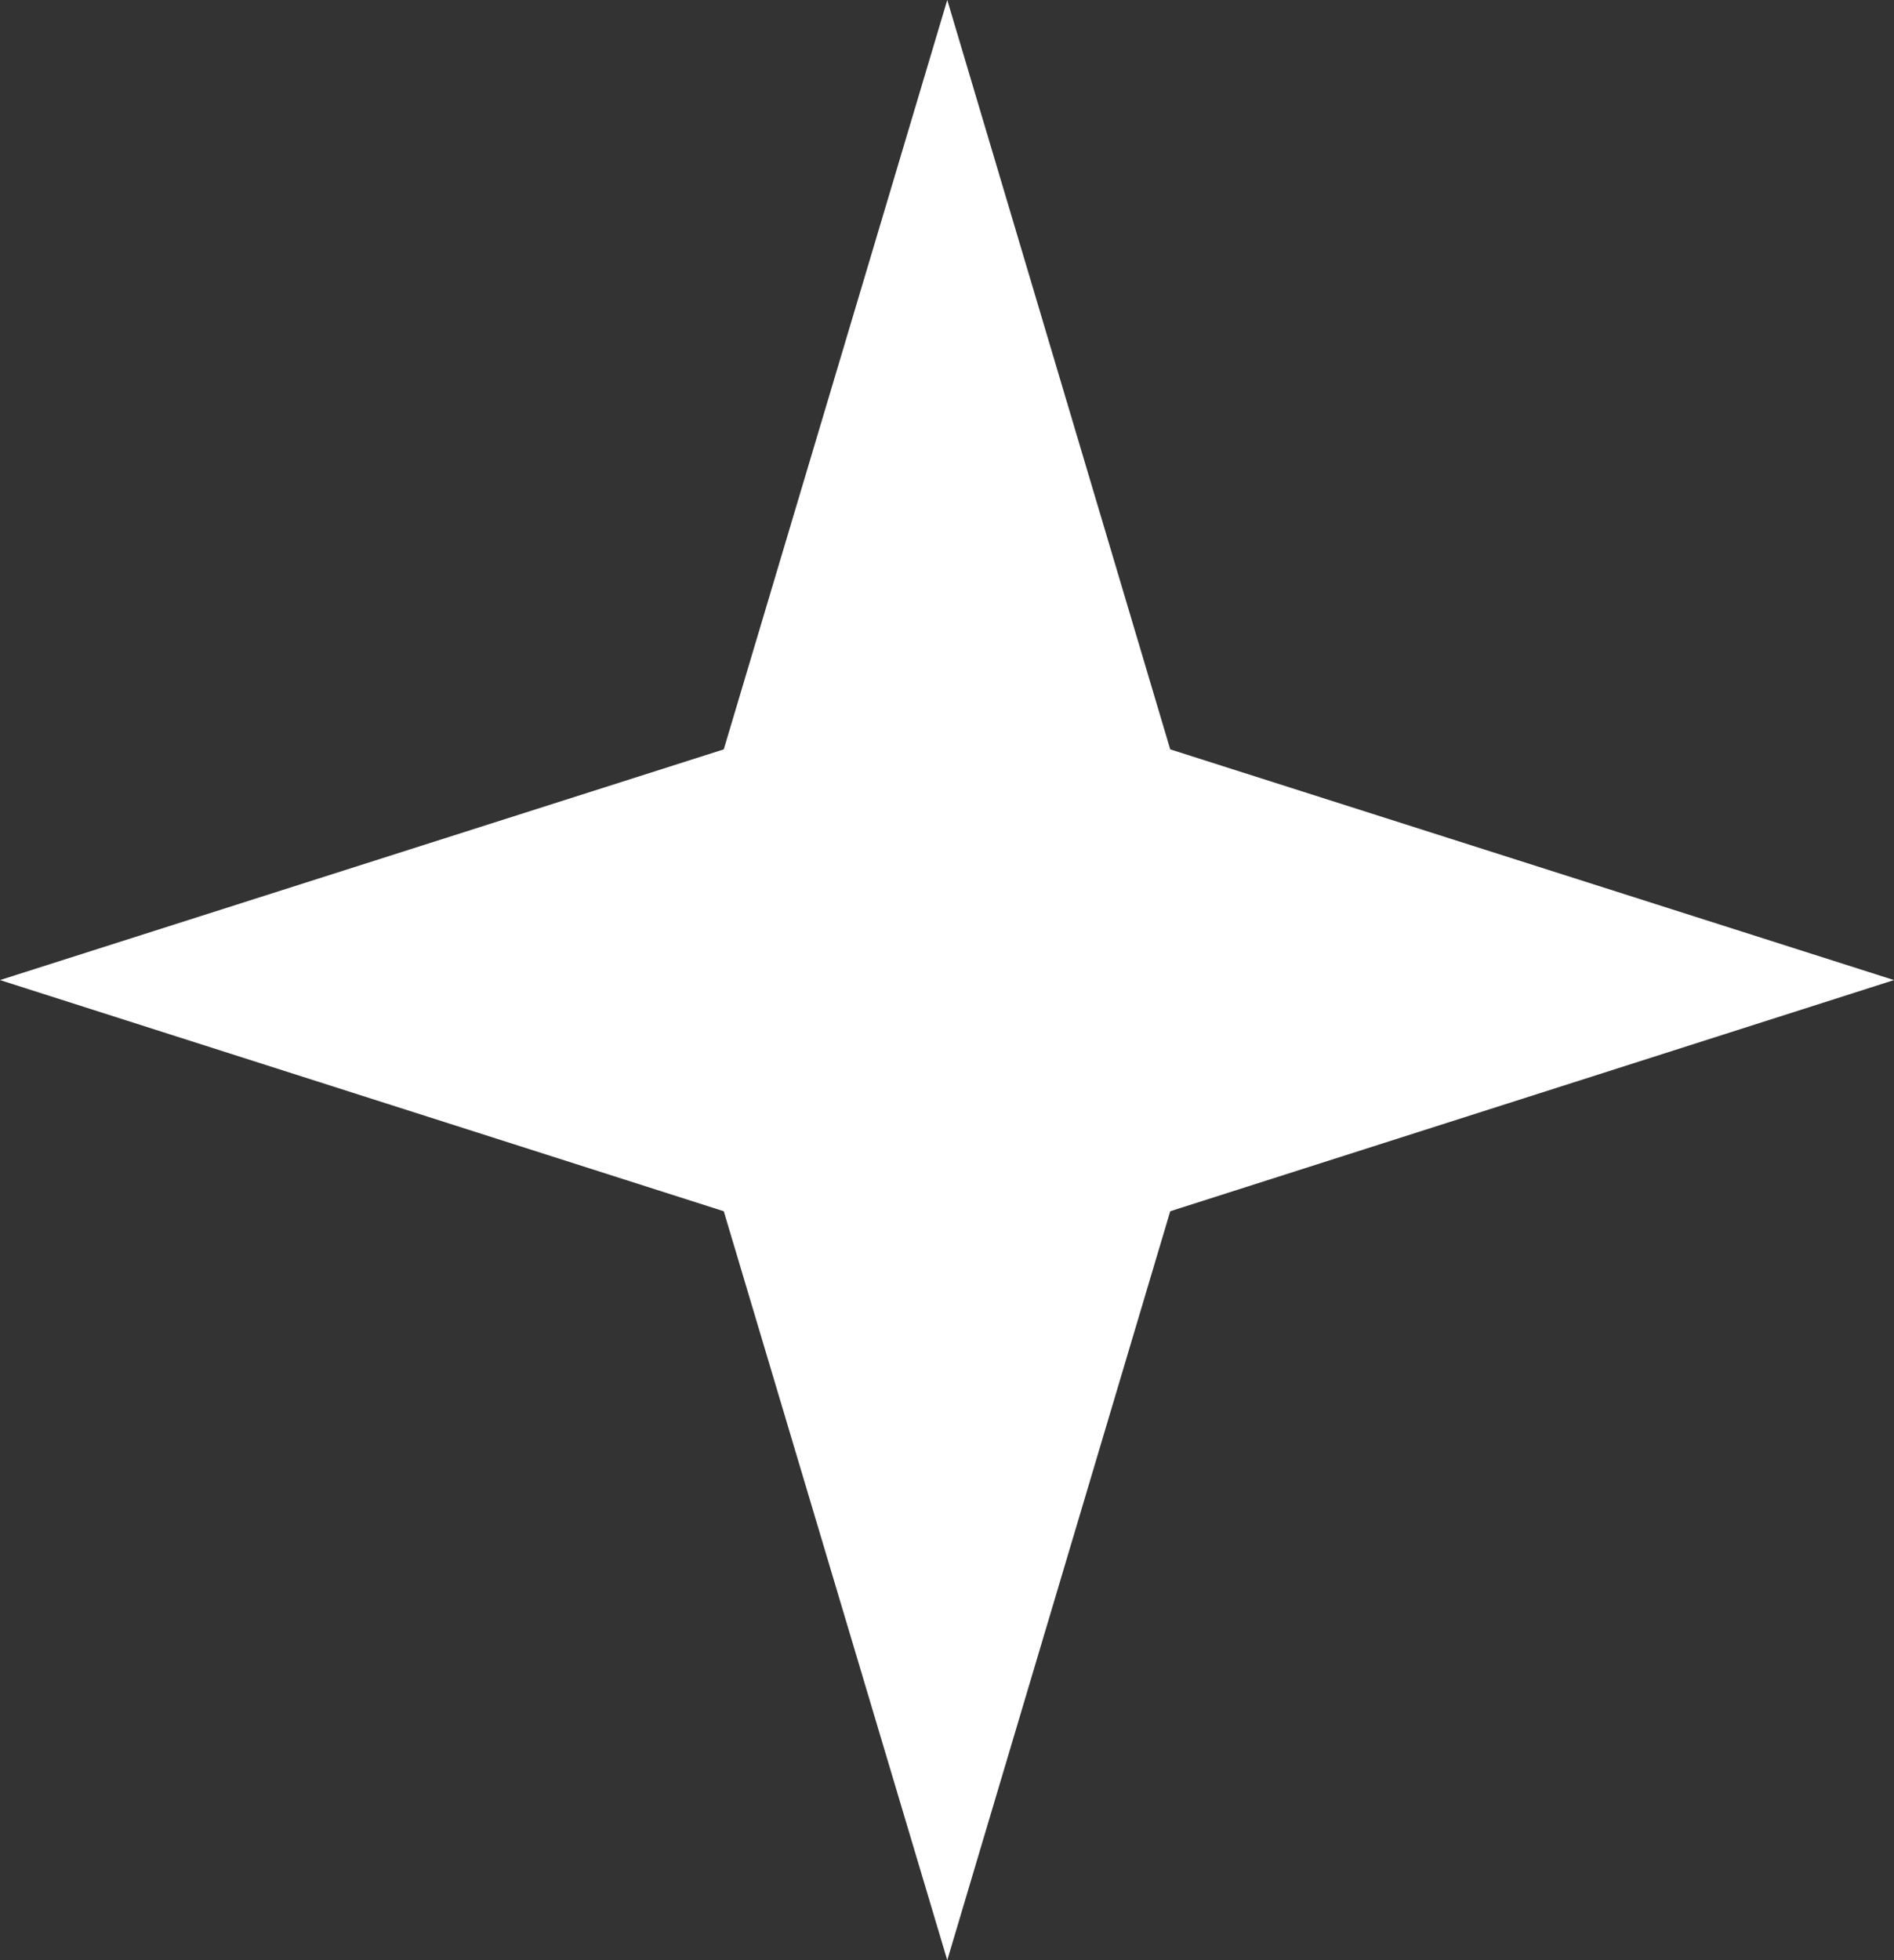 <svg width="29" height="30" viewBox="0 0 29 30" fill="none" xmlns="http://www.w3.org/2000/svg">
<rect x="0" y="0" width="29" height="30" fill="#333333" stroke="none"/>
<path d="M11.082 18.538L1.31134e-06 15L11.082 11.469L14.504 6.40024e-07L17.918 11.469L29 15L17.918 18.538L14.504 30L11.082 18.538Z" fill="white"/>
</svg>
